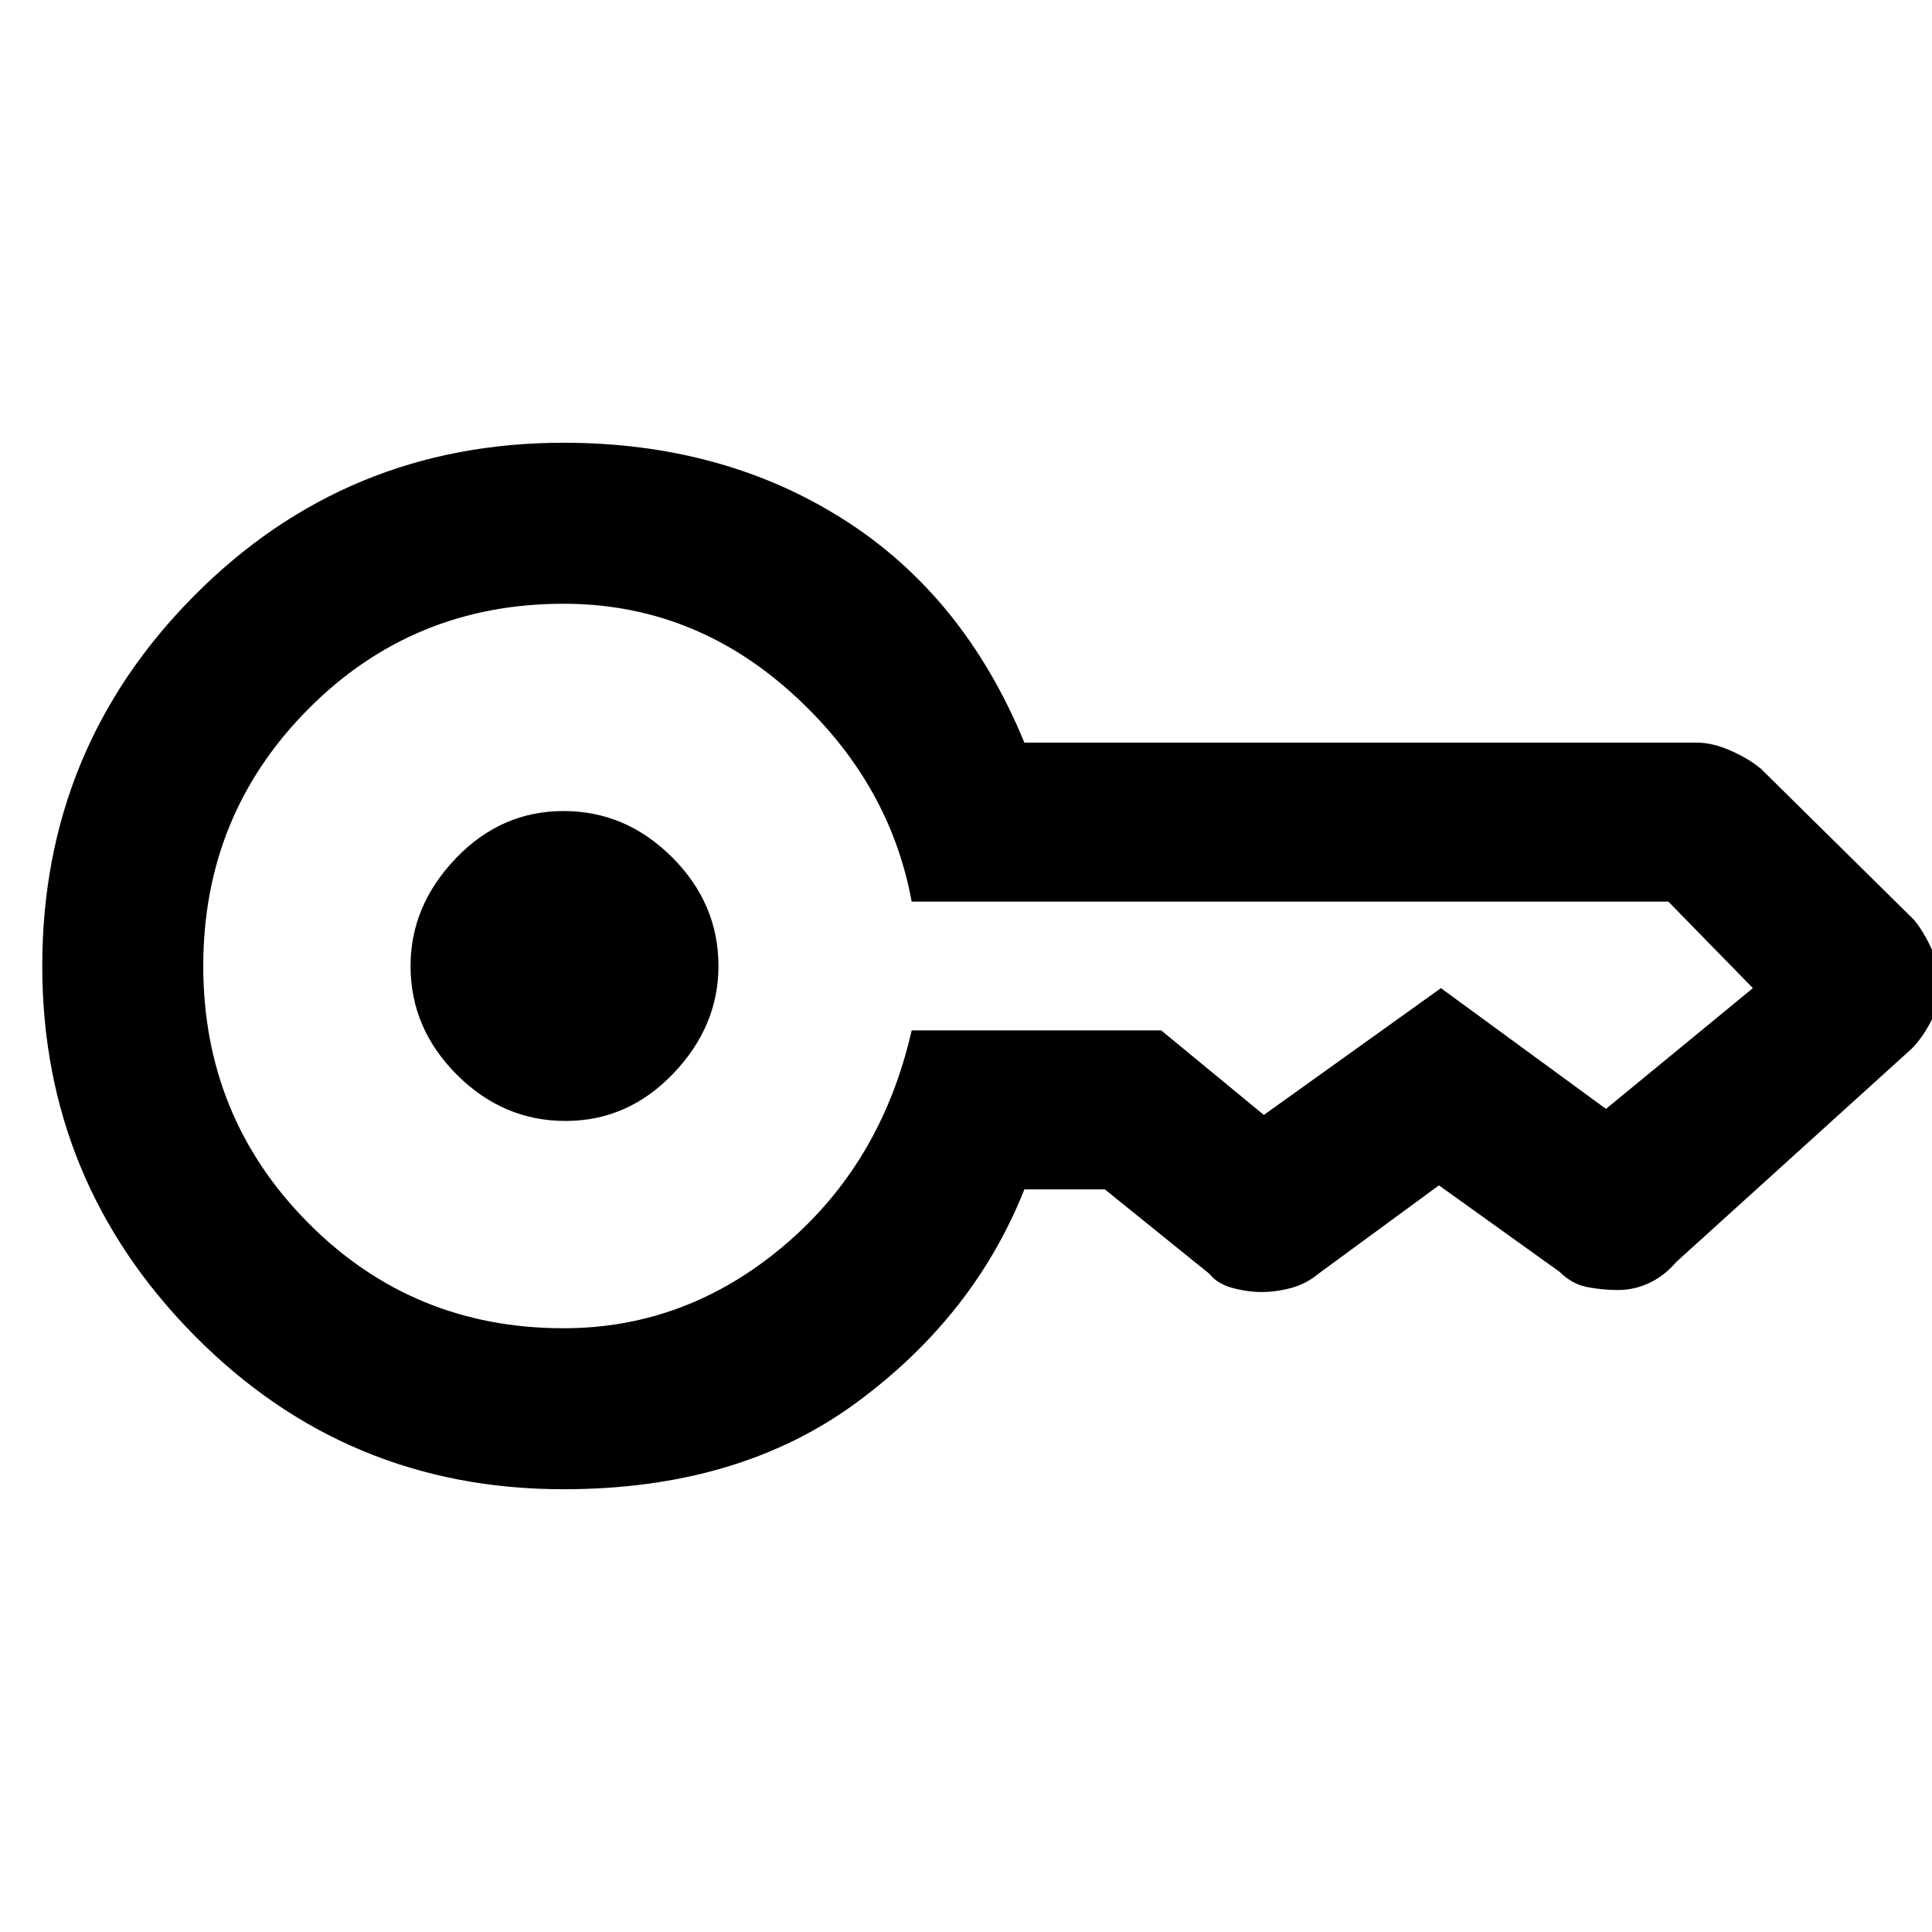 <svg xmlns="http://www.w3.org/2000/svg" height="48" width="48"><path d="M14.05 27.85q-1.55 0-2.7-1.15-1.15-1.15-1.15-2.7 0-1.5 1.125-2.675Q12.45 20.15 14 20.15q1.55 0 2.7 1.15 1.15 1.15 1.15 2.7 0 1.5-1.125 2.675Q15.6 27.85 14.05 27.85ZM14 37q-5.4 0-9.175-3.825Q1.05 29.35 1.05 24q0-5.4 3.775-9.2Q8.6 11 14 11q3.95 0 6.95 1.9t4.5 5.55h16.7q.4 0 .85.2.45.2.75.45l3.8 3.75q.25.3.45.75t.2.9q0 .45-.225.875t-.475.675l-5.85 5.3q-.3.35-.675.525-.375.175-.775.175t-.775-.075q-.375-.075-.675-.375l-3-2.15-3 2.2q-.3.25-.675.35-.375.1-.725.1t-.725-.1q-.375-.1-.575-.35l-2.6-2.1h-2q-1.25 3.15-4.175 5.3T14 37Zm0-4q3.05 0 5.475-2.05t3.175-5.35h6.2l2.55 2.1q-.05 0 0 0l4.4-3.15 4.1 3h-.025.025l3.65-3v.025-.025l-2.1-2.15h-18.8q-.55-3-3-5.2T14 15q-3.75 0-6.35 2.625Q5.05 20.25 5.05 24t2.6 6.375Q10.25 33 14 33Z"/></svg>